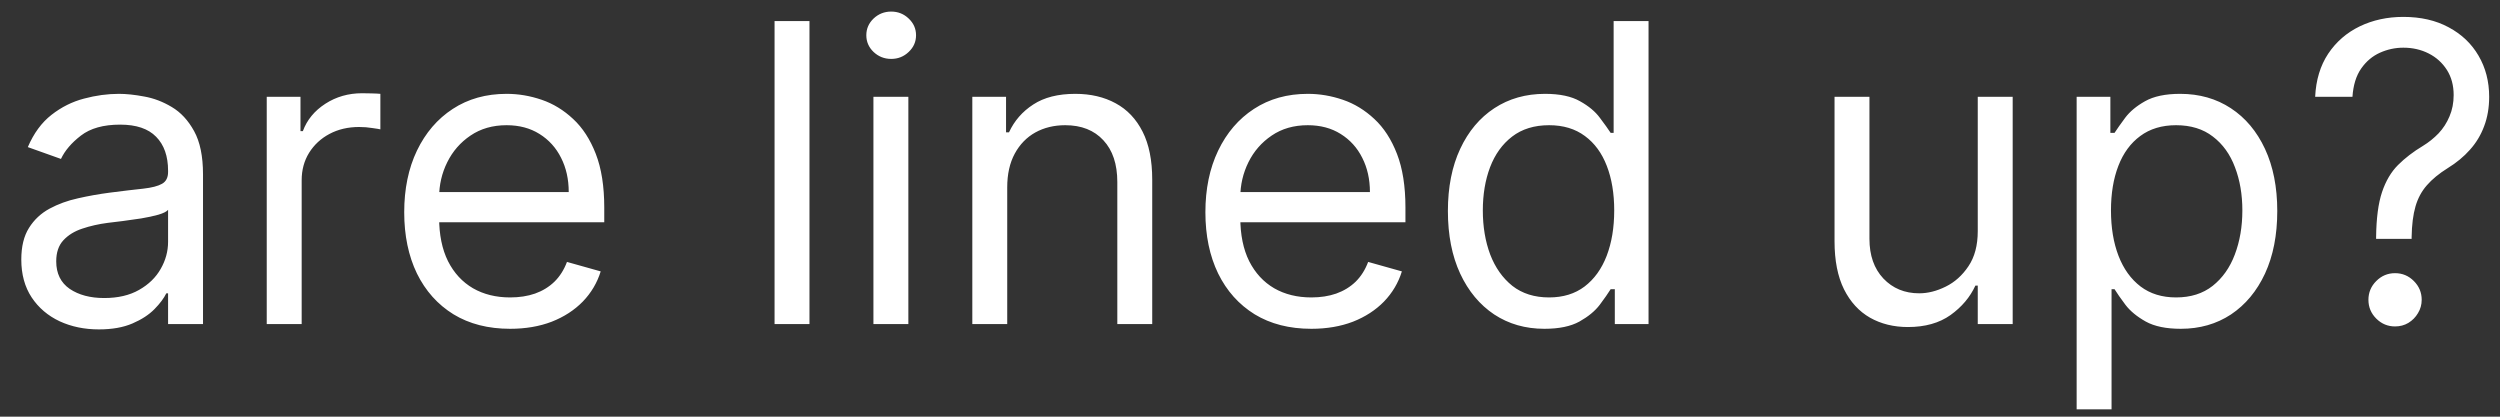 <svg width="108" height="18" viewBox="0 0 108 18" fill="none" xmlns="http://www.w3.org/2000/svg">
<rect x="0" y="0" width="108" height="18" fill="#333333" stroke="none"/>
<path d="M4.27 14.23C3.648 14.23 3.083 14.113 2.576 13.879C2.069 13.64 1.666 13.297 1.368 12.849C1.07 12.398 0.92 11.852 0.92 11.213C0.92 10.651 1.031 10.195 1.253 9.845C1.474 9.491 1.771 9.214 2.141 9.014C2.512 8.814 2.921 8.665 3.369 8.567C3.82 8.464 4.274 8.384 4.73 8.324C5.327 8.247 5.81 8.19 6.181 8.151C6.556 8.109 6.829 8.038 6.999 7.94C7.174 7.842 7.261 7.672 7.261 7.429V7.378C7.261 6.747 7.089 6.257 6.744 5.908C6.403 5.558 5.885 5.384 5.19 5.384C4.47 5.384 3.906 5.541 3.496 5.857C3.087 6.172 2.8 6.509 2.634 6.866L1.202 6.355C1.457 5.759 1.798 5.294 2.224 4.962C2.655 4.625 3.124 4.391 3.631 4.259C4.142 4.122 4.645 4.054 5.139 4.054C5.455 4.054 5.817 4.092 6.226 4.169C6.639 4.241 7.038 4.393 7.421 4.623C7.809 4.853 8.131 5.2 8.386 5.665C8.642 6.129 8.77 6.751 8.77 7.531V14H7.261V12.671H7.185C7.082 12.883 6.912 13.111 6.673 13.354C6.435 13.597 6.117 13.804 5.721 13.974C5.325 14.145 4.841 14.23 4.27 14.23ZM4.5 12.875C5.097 12.875 5.599 12.758 6.009 12.523C6.422 12.289 6.733 11.986 6.942 11.616C7.155 11.245 7.261 10.855 7.261 10.446V9.065C7.197 9.142 7.057 9.212 6.839 9.276C6.626 9.336 6.379 9.389 6.098 9.436C5.821 9.479 5.55 9.517 5.286 9.551C5.026 9.581 4.815 9.607 4.653 9.628C4.261 9.679 3.895 9.762 3.554 9.877C3.217 9.988 2.945 10.156 2.736 10.382C2.531 10.604 2.429 10.906 2.429 11.29C2.429 11.814 2.623 12.21 3.011 12.479C3.403 12.743 3.899 12.875 4.5 12.875ZM11.523 14V4.182H12.981V5.665H13.083C13.262 5.179 13.586 4.785 14.055 4.482C14.523 4.18 15.052 4.028 15.64 4.028C15.751 4.028 15.889 4.031 16.055 4.035C16.221 4.039 16.347 4.045 16.432 4.054V5.588C16.381 5.575 16.264 5.556 16.081 5.531C15.902 5.501 15.712 5.486 15.512 5.486C15.035 5.486 14.608 5.586 14.233 5.786C13.863 5.982 13.569 6.255 13.351 6.604C13.138 6.95 13.032 7.344 13.032 7.787V14H11.523ZM22.038 14.204C21.092 14.204 20.276 13.996 19.59 13.578C18.908 13.156 18.382 12.568 18.011 11.814C17.645 11.055 17.462 10.173 17.462 9.168C17.462 8.162 17.645 7.276 18.011 6.509C18.382 5.737 18.898 5.136 19.558 4.706C20.223 4.271 20.998 4.054 21.885 4.054C22.396 4.054 22.901 4.139 23.4 4.31C23.898 4.48 24.352 4.757 24.761 5.141C25.17 5.52 25.496 6.023 25.739 6.649C25.982 7.276 26.104 8.047 26.104 8.963V9.602H18.535V8.298H24.569C24.569 7.744 24.459 7.25 24.237 6.815C24.02 6.381 23.709 6.038 23.304 5.786C22.903 5.535 22.43 5.409 21.885 5.409C21.284 5.409 20.764 5.558 20.325 5.857C19.89 6.151 19.556 6.534 19.322 7.007C19.087 7.48 18.97 7.987 18.97 8.528V9.398C18.97 10.139 19.098 10.768 19.354 11.283C19.613 11.795 19.974 12.185 20.434 12.453C20.894 12.717 21.429 12.849 22.038 12.849C22.434 12.849 22.792 12.794 23.112 12.683C23.436 12.568 23.715 12.398 23.949 12.172C24.184 11.942 24.365 11.656 24.493 11.315L25.95 11.724C25.797 12.219 25.539 12.653 25.177 13.028C24.814 13.399 24.367 13.689 23.834 13.898C23.302 14.102 22.703 14.204 22.038 14.204ZM34.969 0.909V14H33.461V0.909H34.969ZM37.732 14V4.182H39.241V14H37.732ZM38.499 2.545C38.205 2.545 37.952 2.445 37.739 2.245C37.53 2.045 37.425 1.804 37.425 1.523C37.425 1.241 37.53 1.001 37.739 0.8C37.952 0.6 38.205 0.5 38.499 0.5C38.793 0.5 39.045 0.6 39.254 0.8C39.467 1.001 39.573 1.241 39.573 1.523C39.573 1.804 39.467 2.045 39.254 2.245C39.045 2.445 38.793 2.545 38.499 2.545ZM43.512 8.094V14H42.004V4.182H43.461V5.716H43.589C43.819 5.217 44.169 4.817 44.637 4.514C45.106 4.207 45.711 4.054 46.453 4.054C47.117 4.054 47.699 4.19 48.198 4.463C48.696 4.732 49.084 5.141 49.361 5.69C49.638 6.236 49.776 6.926 49.776 7.761V14H48.268V7.864C48.268 7.092 48.068 6.491 47.667 6.061C47.267 5.626 46.717 5.409 46.018 5.409C45.536 5.409 45.106 5.513 44.727 5.722C44.352 5.931 44.056 6.236 43.838 6.636C43.621 7.037 43.512 7.523 43.512 8.094ZM56.65 14.204C55.703 14.204 54.887 13.996 54.201 13.578C53.52 13.156 52.993 12.568 52.623 11.814C52.256 11.055 52.073 10.173 52.073 9.168C52.073 8.162 52.256 7.276 52.623 6.509C52.993 5.737 53.509 5.136 54.169 4.706C54.834 4.271 55.61 4.054 56.496 4.054C57.008 4.054 57.512 4.139 58.011 4.31C58.51 4.48 58.963 4.757 59.373 5.141C59.782 5.52 60.108 6.023 60.35 6.649C60.593 7.276 60.715 8.047 60.715 8.963V9.602H53.147V8.298H59.181C59.181 7.744 59.07 7.25 58.848 6.815C58.631 6.381 58.32 6.038 57.915 5.786C57.515 5.535 57.041 5.409 56.496 5.409C55.895 5.409 55.375 5.558 54.936 5.857C54.502 6.151 54.167 6.534 53.933 7.007C53.699 7.48 53.581 7.987 53.581 8.528V9.398C53.581 10.139 53.709 10.768 53.965 11.283C54.225 11.795 54.585 12.185 55.045 12.453C55.505 12.717 56.04 12.849 56.65 12.849C57.046 12.849 57.404 12.794 57.723 12.683C58.047 12.568 58.326 12.398 58.561 12.172C58.795 11.942 58.976 11.656 59.104 11.315L60.561 11.724C60.408 12.219 60.15 12.653 59.788 13.028C59.426 13.399 58.978 13.689 58.446 13.898C57.913 14.102 57.314 14.204 56.65 14.204ZM66.717 14.204C65.899 14.204 65.177 13.998 64.55 13.585C63.924 13.167 63.434 12.579 63.08 11.82C62.726 11.057 62.549 10.156 62.549 9.116C62.549 8.085 62.726 7.19 63.08 6.432C63.434 5.673 63.926 5.087 64.556 4.674C65.187 4.261 65.916 4.054 66.743 4.054C67.382 4.054 67.887 4.161 68.257 4.374C68.632 4.582 68.918 4.821 69.114 5.089C69.314 5.354 69.47 5.571 69.581 5.741H69.709V0.909H71.217V14H69.76V12.492H69.581C69.47 12.671 69.312 12.896 69.108 13.169C68.903 13.438 68.611 13.678 68.232 13.891C67.853 14.1 67.348 14.204 66.717 14.204ZM66.921 12.849C67.527 12.849 68.038 12.692 68.456 12.376C68.873 12.057 69.191 11.616 69.408 11.053C69.625 10.486 69.734 9.832 69.734 9.091C69.734 8.358 69.627 7.717 69.414 7.167C69.201 6.613 68.886 6.183 68.468 5.876C68.051 5.565 67.535 5.409 66.921 5.409C66.282 5.409 65.75 5.573 65.323 5.901C64.902 6.225 64.584 6.666 64.371 7.224C64.162 7.778 64.058 8.401 64.058 9.091C64.058 9.79 64.164 10.425 64.377 10.996C64.595 11.562 64.914 12.014 65.336 12.351C65.762 12.683 66.291 12.849 66.921 12.849ZM85.439 9.986V4.182H86.948V14H85.439V12.338H85.337C85.107 12.837 84.749 13.261 84.263 13.61C83.777 13.955 83.164 14.128 82.422 14.128C81.809 14.128 81.263 13.994 80.786 13.725C80.309 13.452 79.934 13.043 79.661 12.498C79.388 11.948 79.252 11.256 79.252 10.421V4.182H80.76V10.318C80.76 11.034 80.961 11.605 81.361 12.031C81.766 12.457 82.282 12.671 82.908 12.671C83.283 12.671 83.664 12.575 84.052 12.383C84.444 12.191 84.772 11.897 85.037 11.501C85.305 11.104 85.439 10.599 85.439 9.986ZM89.711 17.682V4.182H91.168V5.741H91.347C91.458 5.571 91.611 5.354 91.807 5.089C92.008 4.821 92.293 4.582 92.664 4.374C93.039 4.161 93.546 4.054 94.185 4.054C95.012 4.054 95.741 4.261 96.371 4.674C97.002 5.087 97.494 5.673 97.848 6.432C98.201 7.19 98.378 8.085 98.378 9.116C98.378 10.156 98.201 11.057 97.848 11.82C97.494 12.579 97.004 13.167 96.378 13.585C95.751 13.998 95.029 14.204 94.211 14.204C93.58 14.204 93.075 14.1 92.696 13.891C92.317 13.678 92.025 13.438 91.82 13.169C91.616 12.896 91.458 12.671 91.347 12.492H91.219V17.682H89.711ZM91.194 9.091C91.194 9.832 91.302 10.486 91.52 11.053C91.737 11.616 92.055 12.057 92.472 12.376C92.89 12.692 93.401 12.849 94.006 12.849C94.637 12.849 95.163 12.683 95.585 12.351C96.011 12.014 96.331 11.562 96.544 10.996C96.761 10.425 96.87 9.79 96.87 9.091C96.87 8.401 96.763 7.778 96.55 7.224C96.341 6.666 96.024 6.225 95.598 5.901C95.176 5.573 94.645 5.409 94.006 5.409C93.393 5.409 92.877 5.565 92.459 5.876C92.042 6.183 91.726 6.613 91.513 7.167C91.3 7.717 91.194 8.358 91.194 9.091ZM102.648 10.318V10.242C102.657 9.428 102.742 8.78 102.904 8.298C103.066 7.817 103.296 7.427 103.594 7.129C103.893 6.83 104.251 6.555 104.668 6.304C104.92 6.151 105.145 5.969 105.346 5.761C105.546 5.548 105.704 5.303 105.819 5.026C105.938 4.749 105.998 4.442 105.998 4.105C105.998 3.688 105.9 3.325 105.704 3.018C105.508 2.712 105.246 2.475 104.917 2.309C104.589 2.143 104.225 2.06 103.824 2.06C103.475 2.06 103.138 2.132 102.814 2.277C102.491 2.422 102.22 2.65 102.003 2.961C101.785 3.272 101.66 3.679 101.626 4.182H100.015C100.049 3.457 100.236 2.837 100.577 2.322C100.922 1.806 101.376 1.412 101.939 1.139C102.506 0.866 103.134 0.73 103.824 0.73C104.574 0.73 105.226 0.879 105.78 1.178C106.339 1.476 106.769 1.885 107.072 2.405C107.378 2.925 107.532 3.517 107.532 4.182C107.532 4.651 107.459 5.075 107.314 5.454C107.174 5.833 106.969 6.172 106.701 6.47C106.437 6.768 106.117 7.033 105.742 7.263C105.367 7.497 105.067 7.744 104.841 8.004C104.615 8.26 104.451 8.565 104.349 8.918C104.246 9.272 104.191 9.713 104.182 10.242V10.318H102.648ZM103.466 14.102C103.151 14.102 102.881 13.989 102.655 13.764C102.429 13.538 102.316 13.267 102.316 12.952C102.316 12.636 102.429 12.366 102.655 12.14C102.881 11.914 103.151 11.801 103.466 11.801C103.782 11.801 104.052 11.914 104.278 12.14C104.504 12.366 104.617 12.636 104.617 12.952C104.617 13.161 104.564 13.352 104.457 13.527C104.355 13.702 104.216 13.842 104.042 13.949C103.871 14.051 103.68 14.102 103.466 14.102Z" fill="white"/>
</svg>
